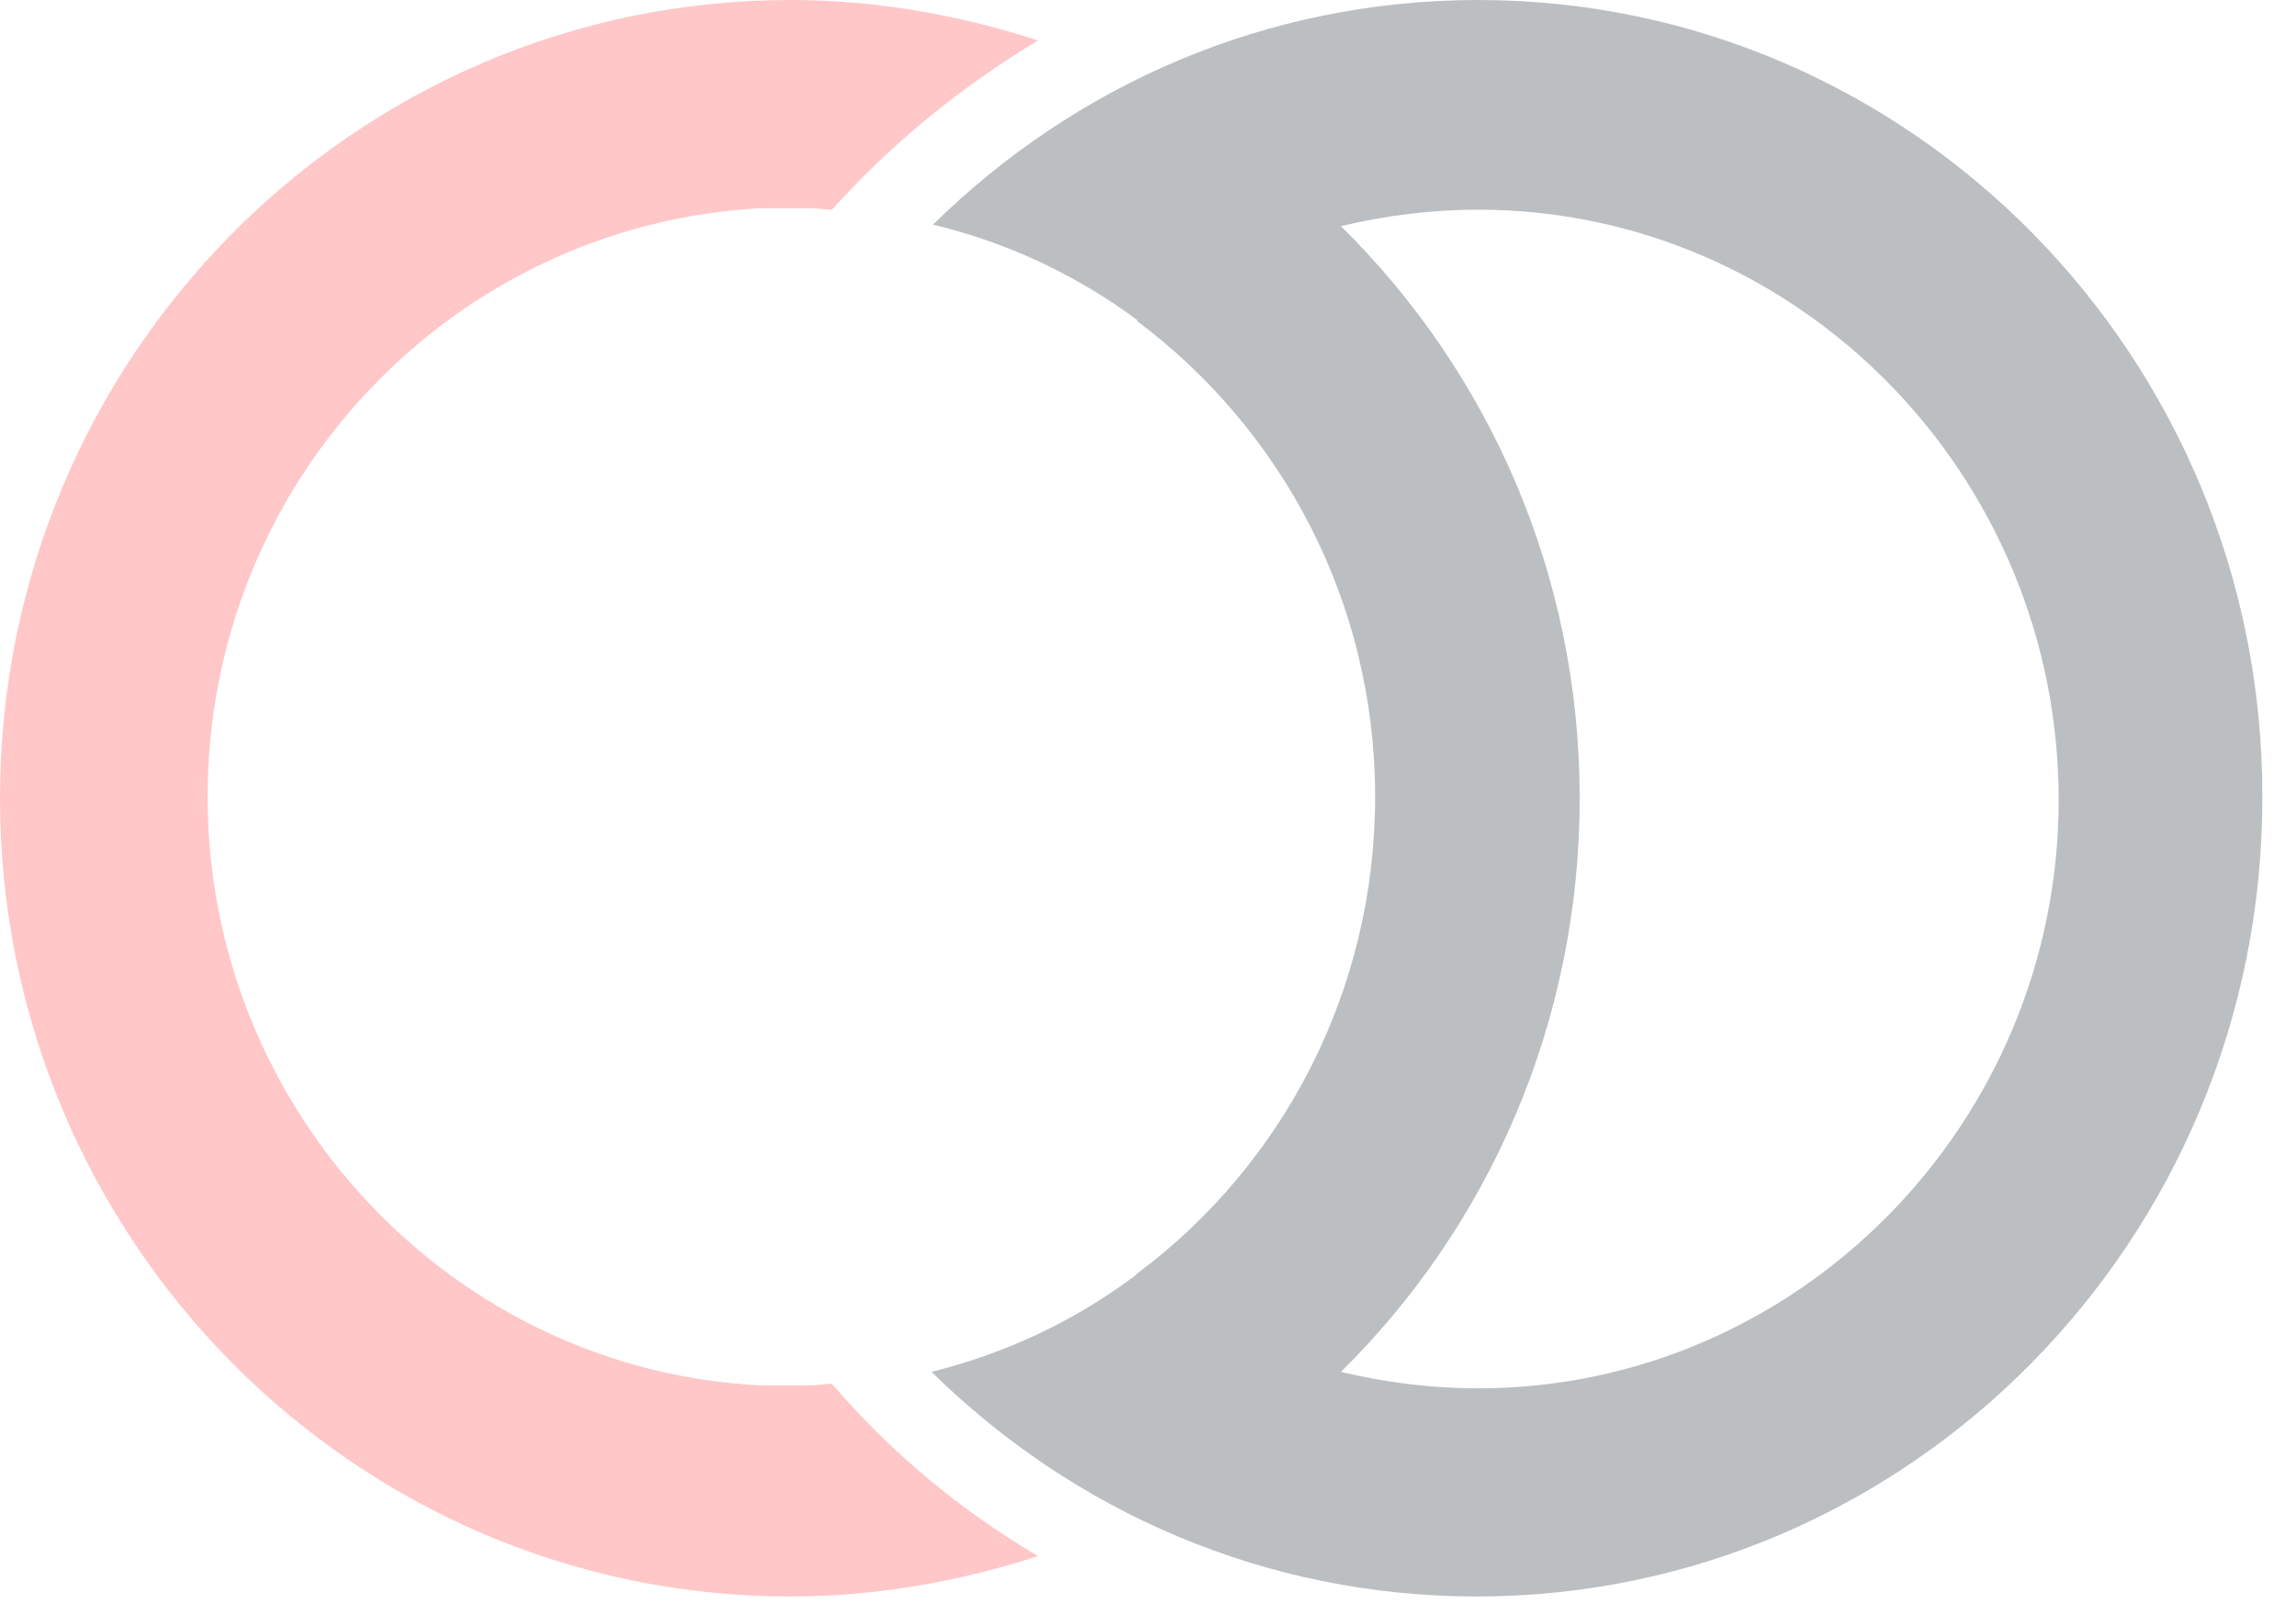 <svg width="54" height="38" viewBox="0 0 54 38" fill="none" xmlns="http://www.w3.org/2000/svg">
<path d="M24.414 36.608C22.565 37.207 20.612 37.559 18.589 37.559C8.336 37.559 0 29.139 0 18.78C0 8.421 8.336 0 18.589 0C20.612 0 22.565 0.352 24.414 0.951C22.6 2.044 20.961 3.382 19.566 4.933C19.391 4.933 19.252 4.898 19.078 4.898C18.938 4.898 18.764 4.898 18.624 4.898C18.38 4.898 18.136 4.898 17.892 4.898C10.637 5.285 4.883 11.345 4.883 18.744C4.883 26.144 10.672 32.239 17.892 32.592C18.136 32.592 18.38 32.592 18.624 32.592C18.764 32.592 18.938 32.592 19.078 32.592C19.252 32.592 19.391 32.556 19.566 32.556C20.961 34.177 22.565 35.516 24.414 36.608Z" fill="#FFC7C8"/>
<path fill-rule="evenodd" clip-rule="evenodd" d="M21.943 5.285C25.271 2.008 29.777 0 34.768 0C44.959 0 53.243 8.421 53.208 18.78C53.208 29.139 44.924 37.559 34.733 37.559C29.742 37.559 25.236 35.551 21.909 32.274C23.607 31.852 25.201 31.112 26.588 30.09C26.657 30.055 26.761 29.949 26.761 29.949C30.158 27.412 32.342 23.325 32.342 18.744C32.342 14.129 30.123 10.077 26.727 7.54H26.761C25.34 6.483 23.711 5.708 21.943 5.285ZM31.537 32.275C32.577 32.521 33.652 32.662 34.761 32.662C42.282 32.662 48.418 26.426 48.418 18.815C48.418 11.169 42.282 4.933 34.761 4.933C33.652 4.933 32.577 5.074 31.537 5.32C35.004 8.738 37.153 13.495 37.153 18.78C37.153 24.065 35.004 28.857 31.537 32.275Z" fill="#BCBFC1"/>
</svg>
